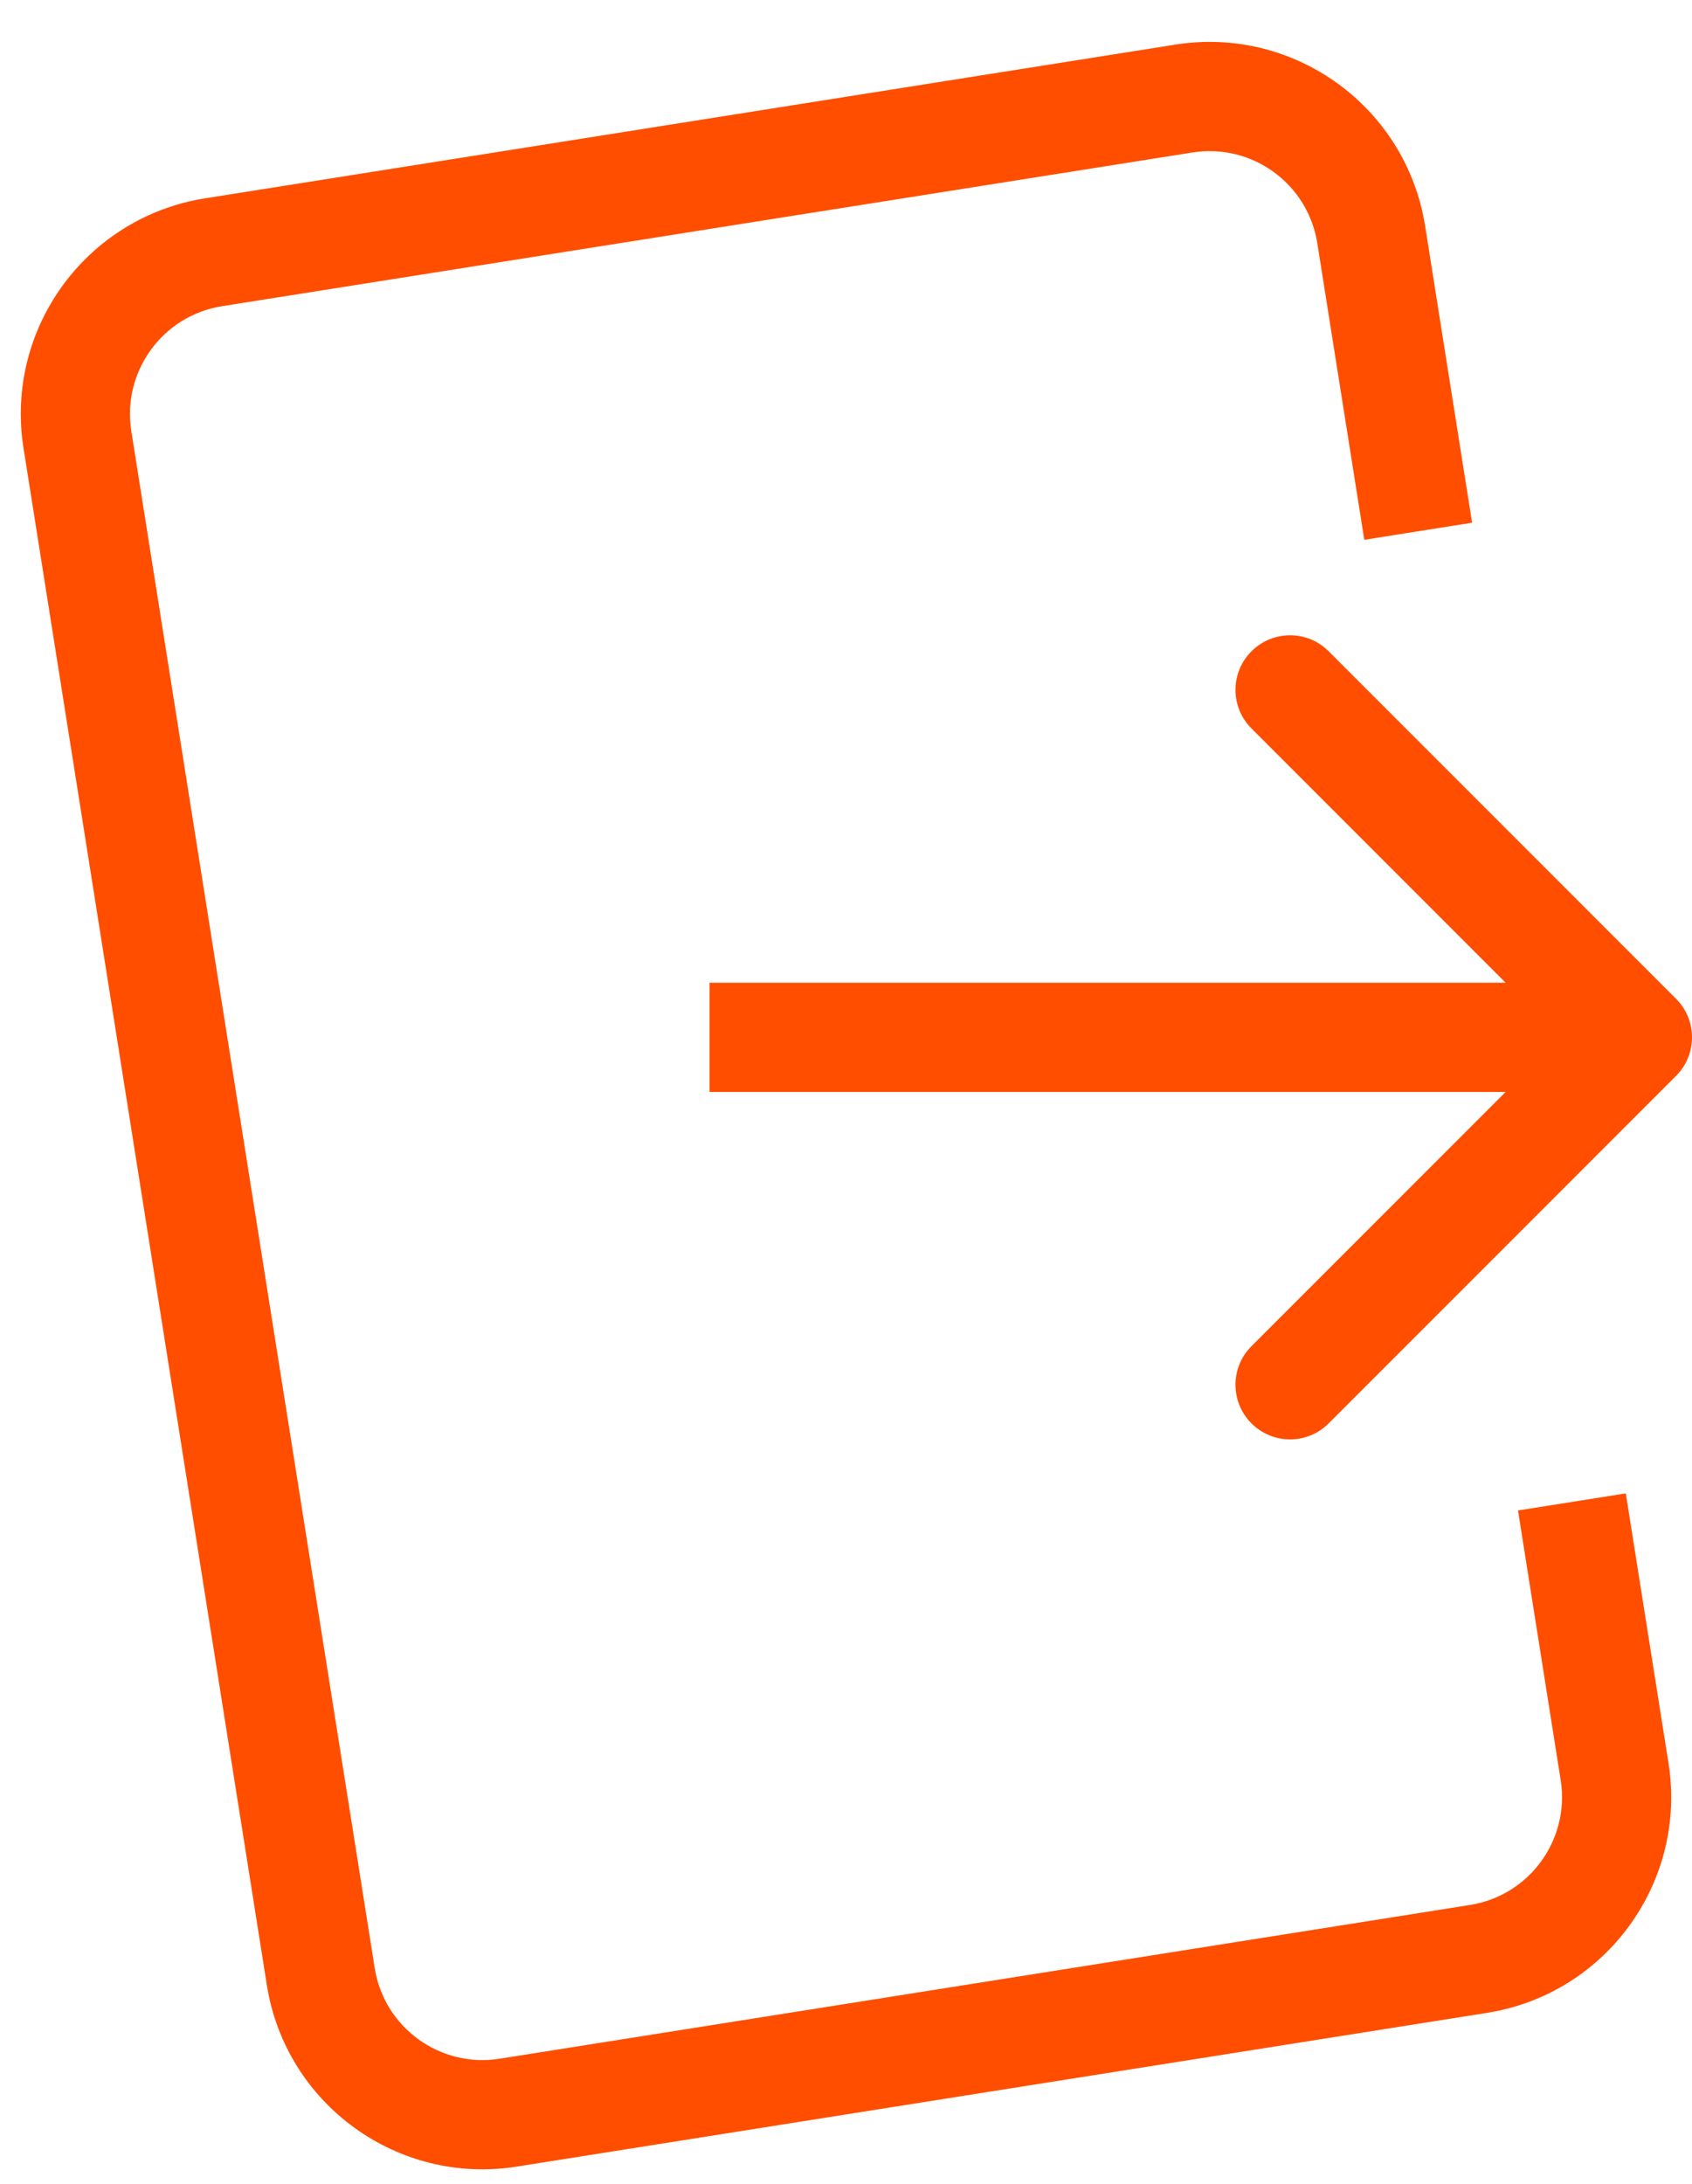 <svg width="31" height="40" viewBox="0 0 31 40" fill="none" xmlns="http://www.w3.org/2000/svg">
<path fill-rule="evenodd" clip-rule="evenodd" d="M3.756 3.633C1.574 3.979 0.085 6.028 0.431 8.209L4.889 36.359C5.235 38.541 7.284 40.029 9.466 39.684L27.244 36.868C29.426 36.522 30.915 34.473 30.569 32.291L29.787 27.353L27.812 27.666L28.594 32.604C28.767 33.695 28.022 34.72 26.931 34.892L9.153 37.708C8.062 37.881 7.037 37.137 6.865 36.046L2.406 7.897C2.233 6.806 2.978 5.781 4.069 5.608L21.847 2.793C22.938 2.62 23.963 3.364 24.135 4.455L24.996 9.887L26.971 9.574L26.111 4.142C25.765 1.96 23.716 0.472 21.534 0.817L3.756 3.633ZM30.707 18.293L24.343 11.929C23.953 11.538 23.32 11.538 22.929 11.929C22.538 12.319 22.538 12.953 22.929 13.343L27.586 18H13V20H27.586L22.929 24.657C22.538 25.047 22.538 25.68 22.929 26.071C23.32 26.462 23.953 26.462 24.343 26.071L30.707 19.707C31.098 19.317 31.098 18.683 30.707 18.293Z" fill="#FF4E00"/>
</svg>
